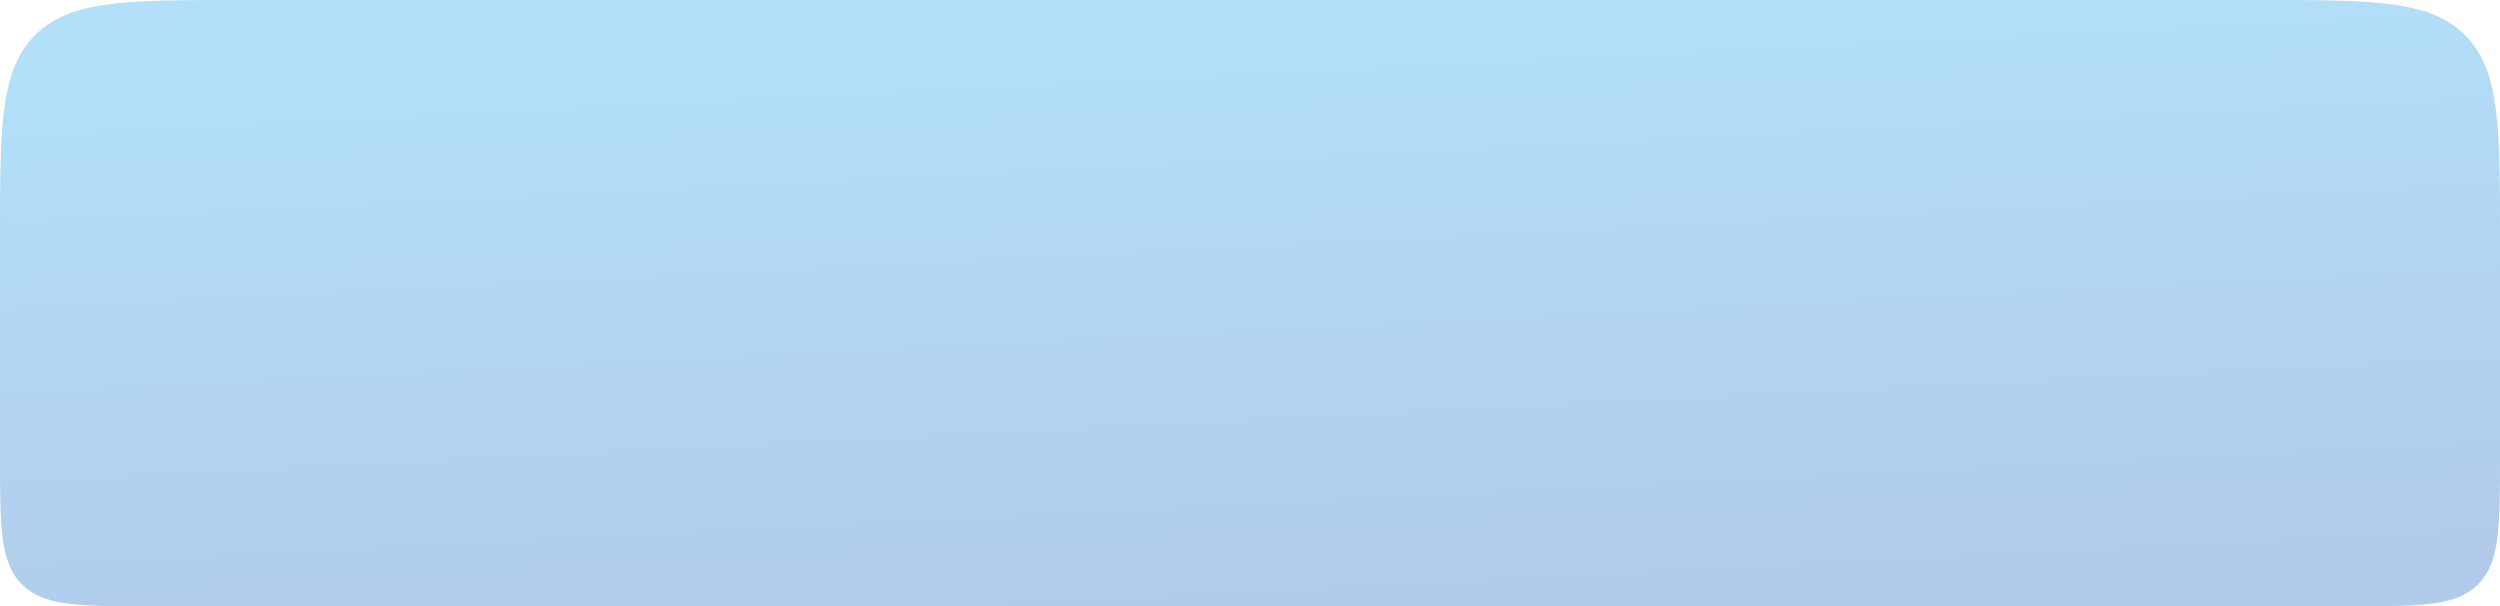 <svg width="668" height="162" viewBox="0 0 668 162" fill="none" xmlns="http://www.w3.org/2000/svg">
<path opacity="0.3" d="M0 64C0 33.83 0 18.745 9.373 9.373C18.745 0 33.83 0 64 0H604C634.17 0 649.255 0 658.627 9.373C668 18.745 668 33.83 668 64V122C668 140.856 668 150.284 662.142 156.142C656.284 162 646.856 162 628 162H40C21.144 162 11.716 162 5.858 156.142C0 150.284 0 140.856 0 122V64Z" fill="url(#paint0_linear_297_897)"/>
<defs>
<linearGradient id="paint0_linear_297_897" x1="334" y1="162" x2="325.905" y2="0.405" gradientUnits="userSpaceOnUse">
<stop stop-color="#0053BE"/>
<stop offset="1" stop-color="#009AEC"/>
</linearGradient>
</defs>
</svg>
